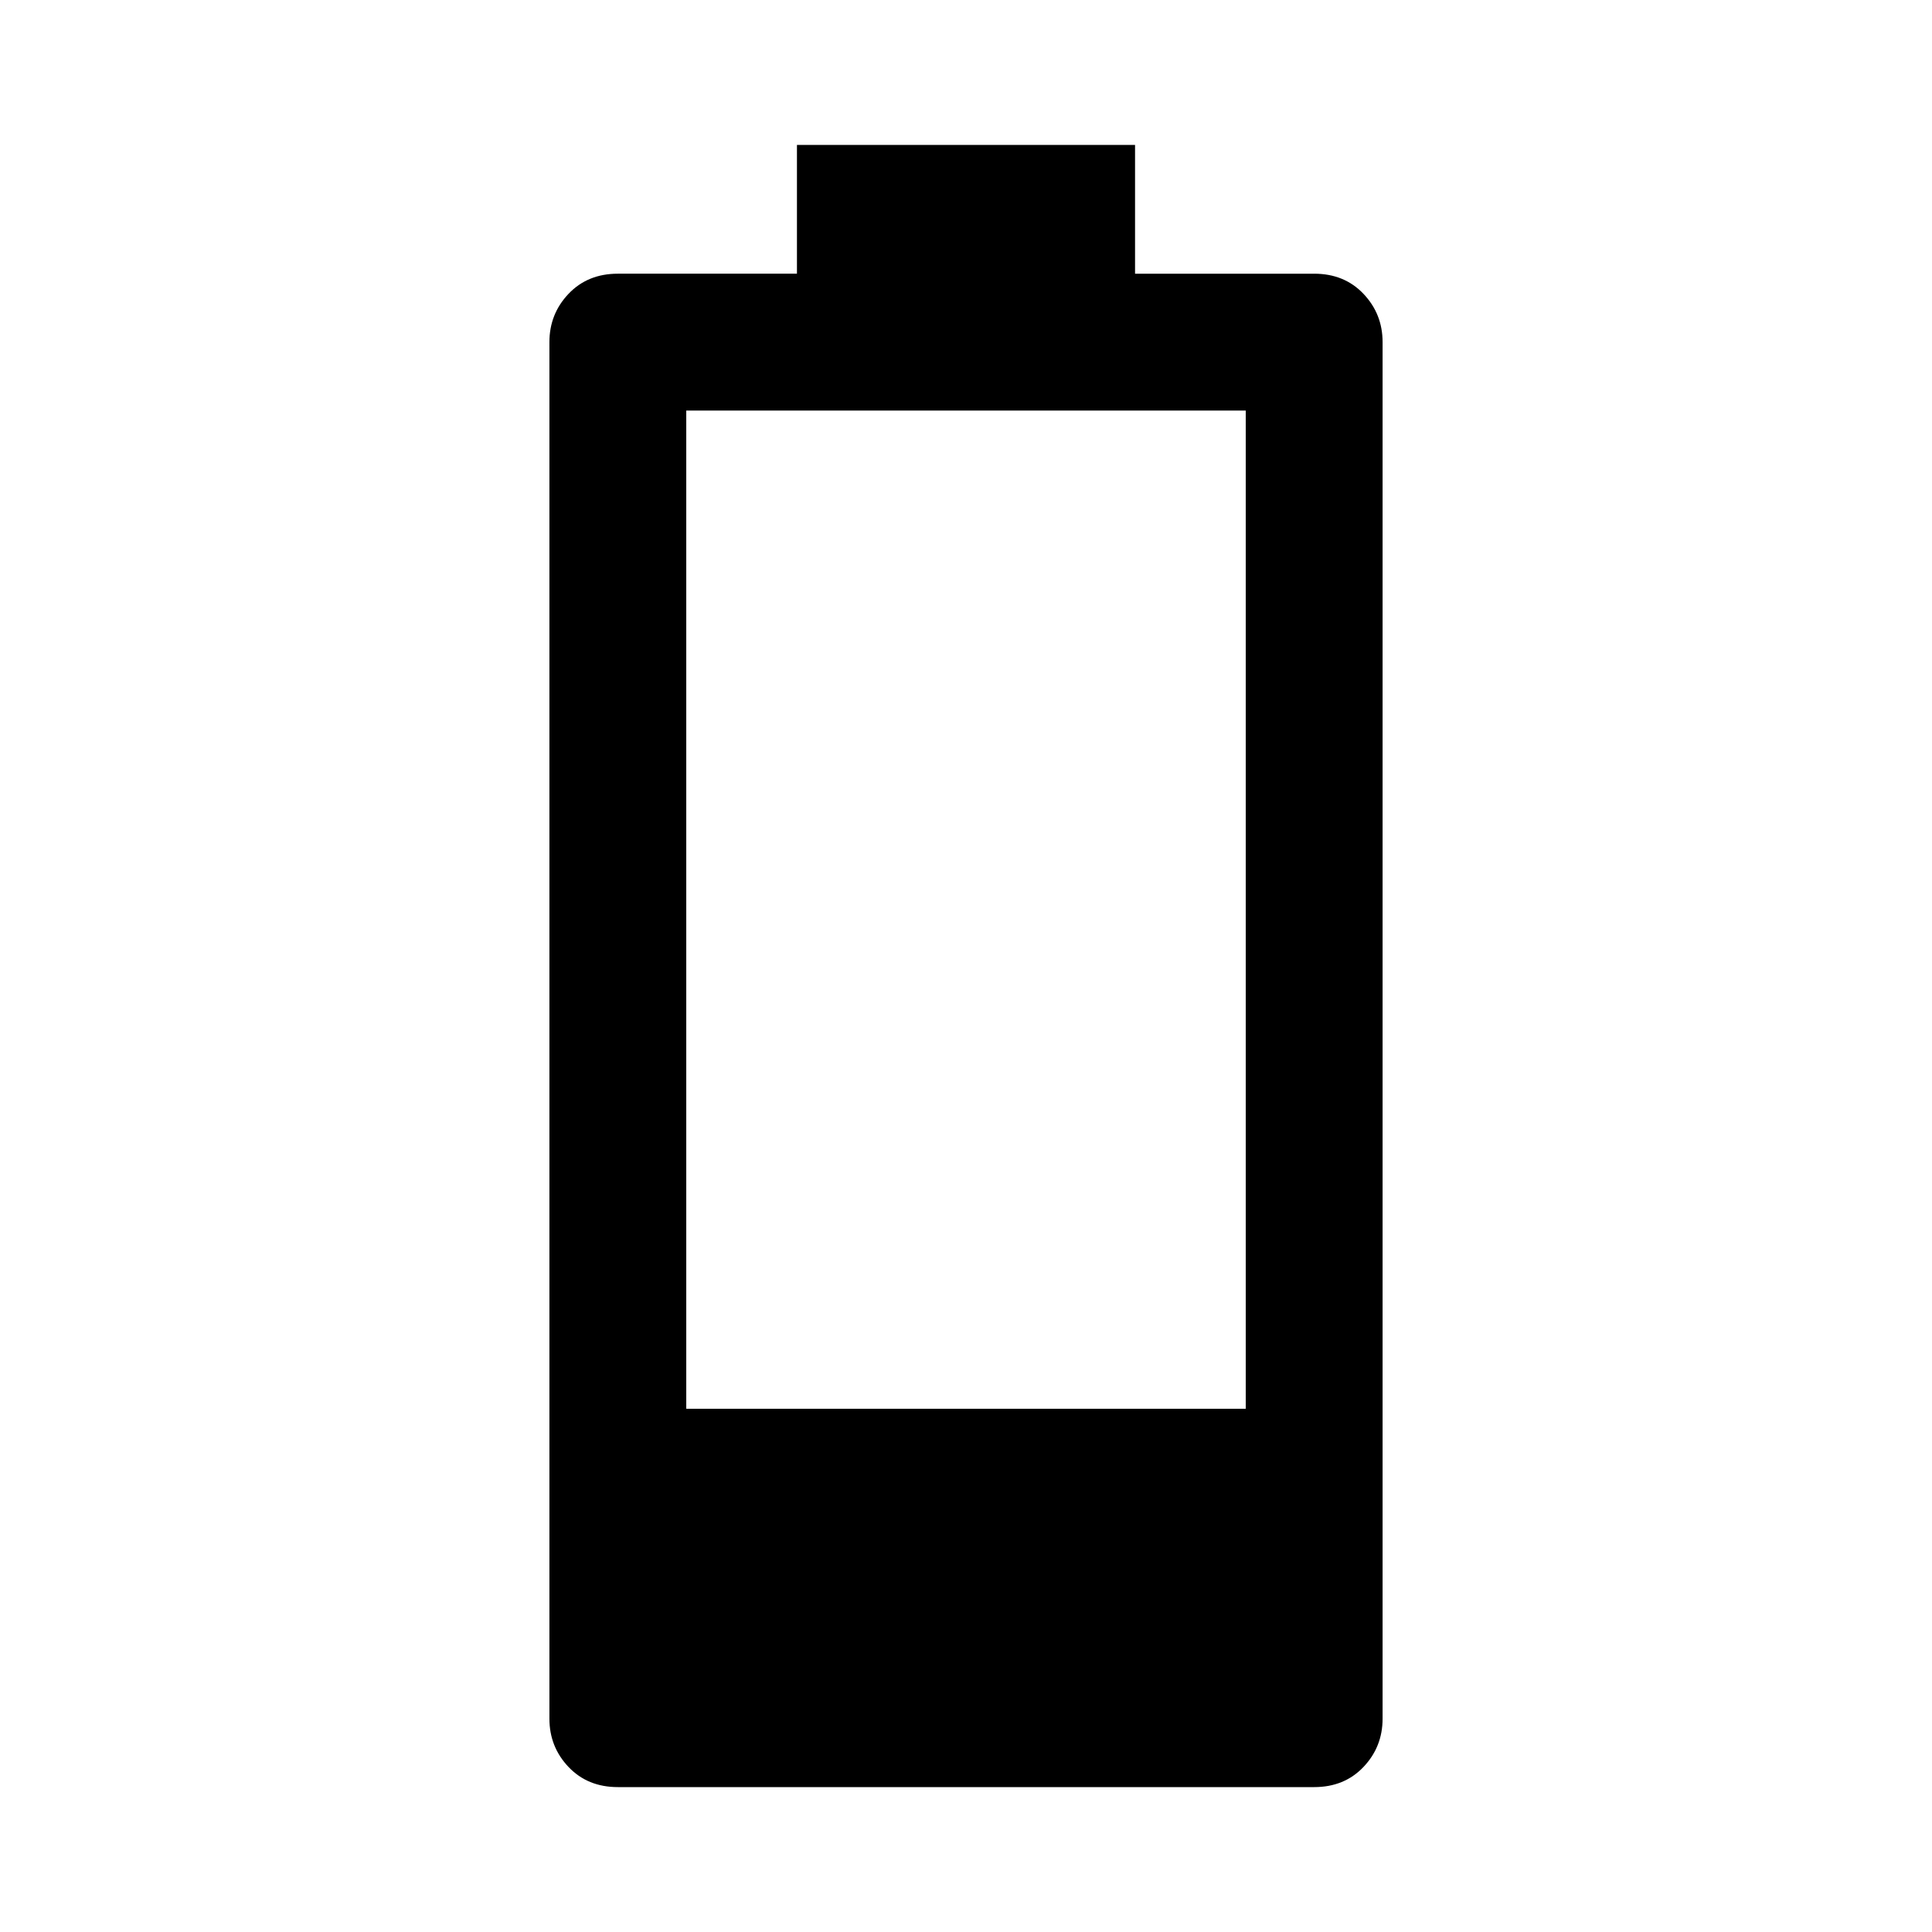<svg xmlns="http://www.w3.org/2000/svg" width="48" height="48" viewBox="0 0 48 48"><path d="M15.35 44.4q-.75 0-1.225-.5-.475-.5-.475-1.2V8.5q0-.7.475-1.2t1.225-.5h4.45V3.6h8.4v3.2h4.45q.75 0 1.225.5.475.5.475 1.2v34.2q0 .7-.475 1.2t-1.225.5Zm1.7-9.4h13.9V10.2h-13.9Z"/></svg>